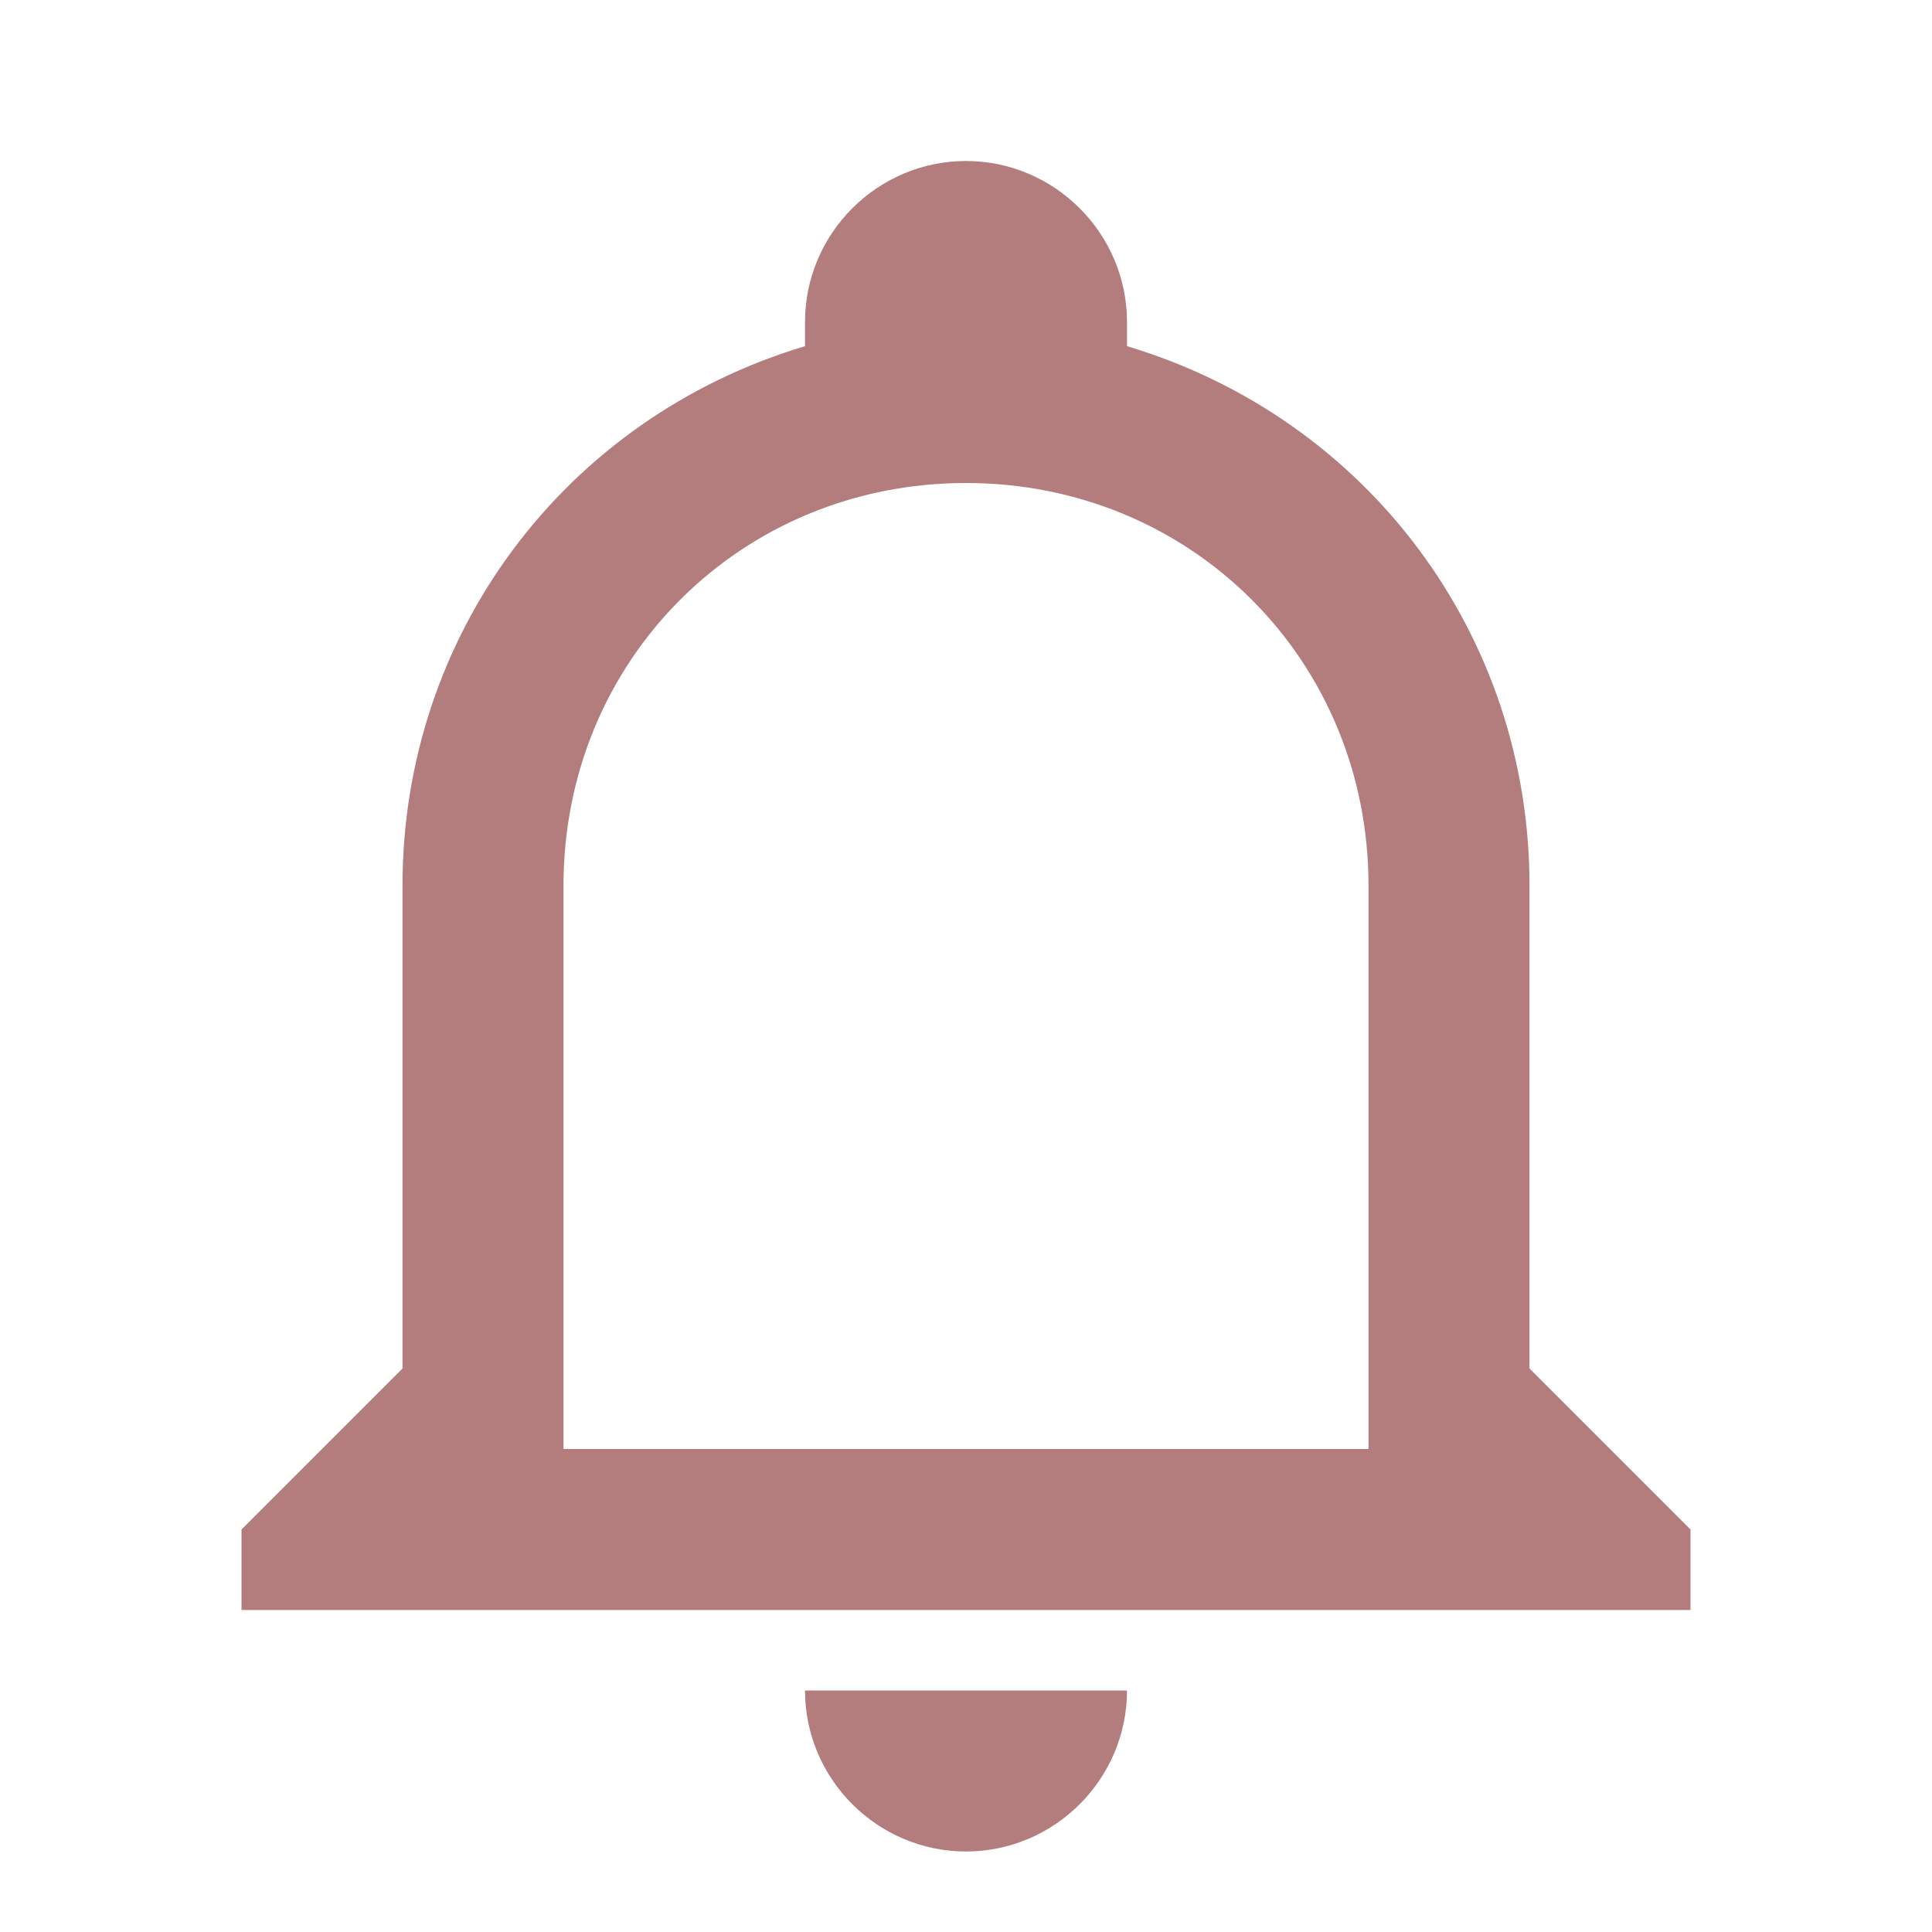 <svg width="30" height="30" viewBox="0 0 30 30" fill="none" xmlns="http://www.w3.org/2000/svg">
<path d="M12.5 26.25H17.5C17.5 27.625 16.375 28.75 15 28.75C13.625 28.75 12.5 27.625 12.5 26.25ZM26.25 23.75V25H3.75V23.75L6.25 21.25V13.75C6.25 9.875 8.75 6.5 12.5 5.375V5C12.5 3.625 13.625 2.5 15 2.5C16.375 2.5 17.5 3.625 17.5 5V5.375C21.25 6.5 23.75 9.875 23.75 13.75V21.25L26.25 23.75ZM21.25 13.75C21.25 10.25 18.5 7.5 15 7.5C11.5 7.5 8.75 10.25 8.75 13.75V22.5H21.25V13.75Z" fill="#B47D7D"/>
</svg>
